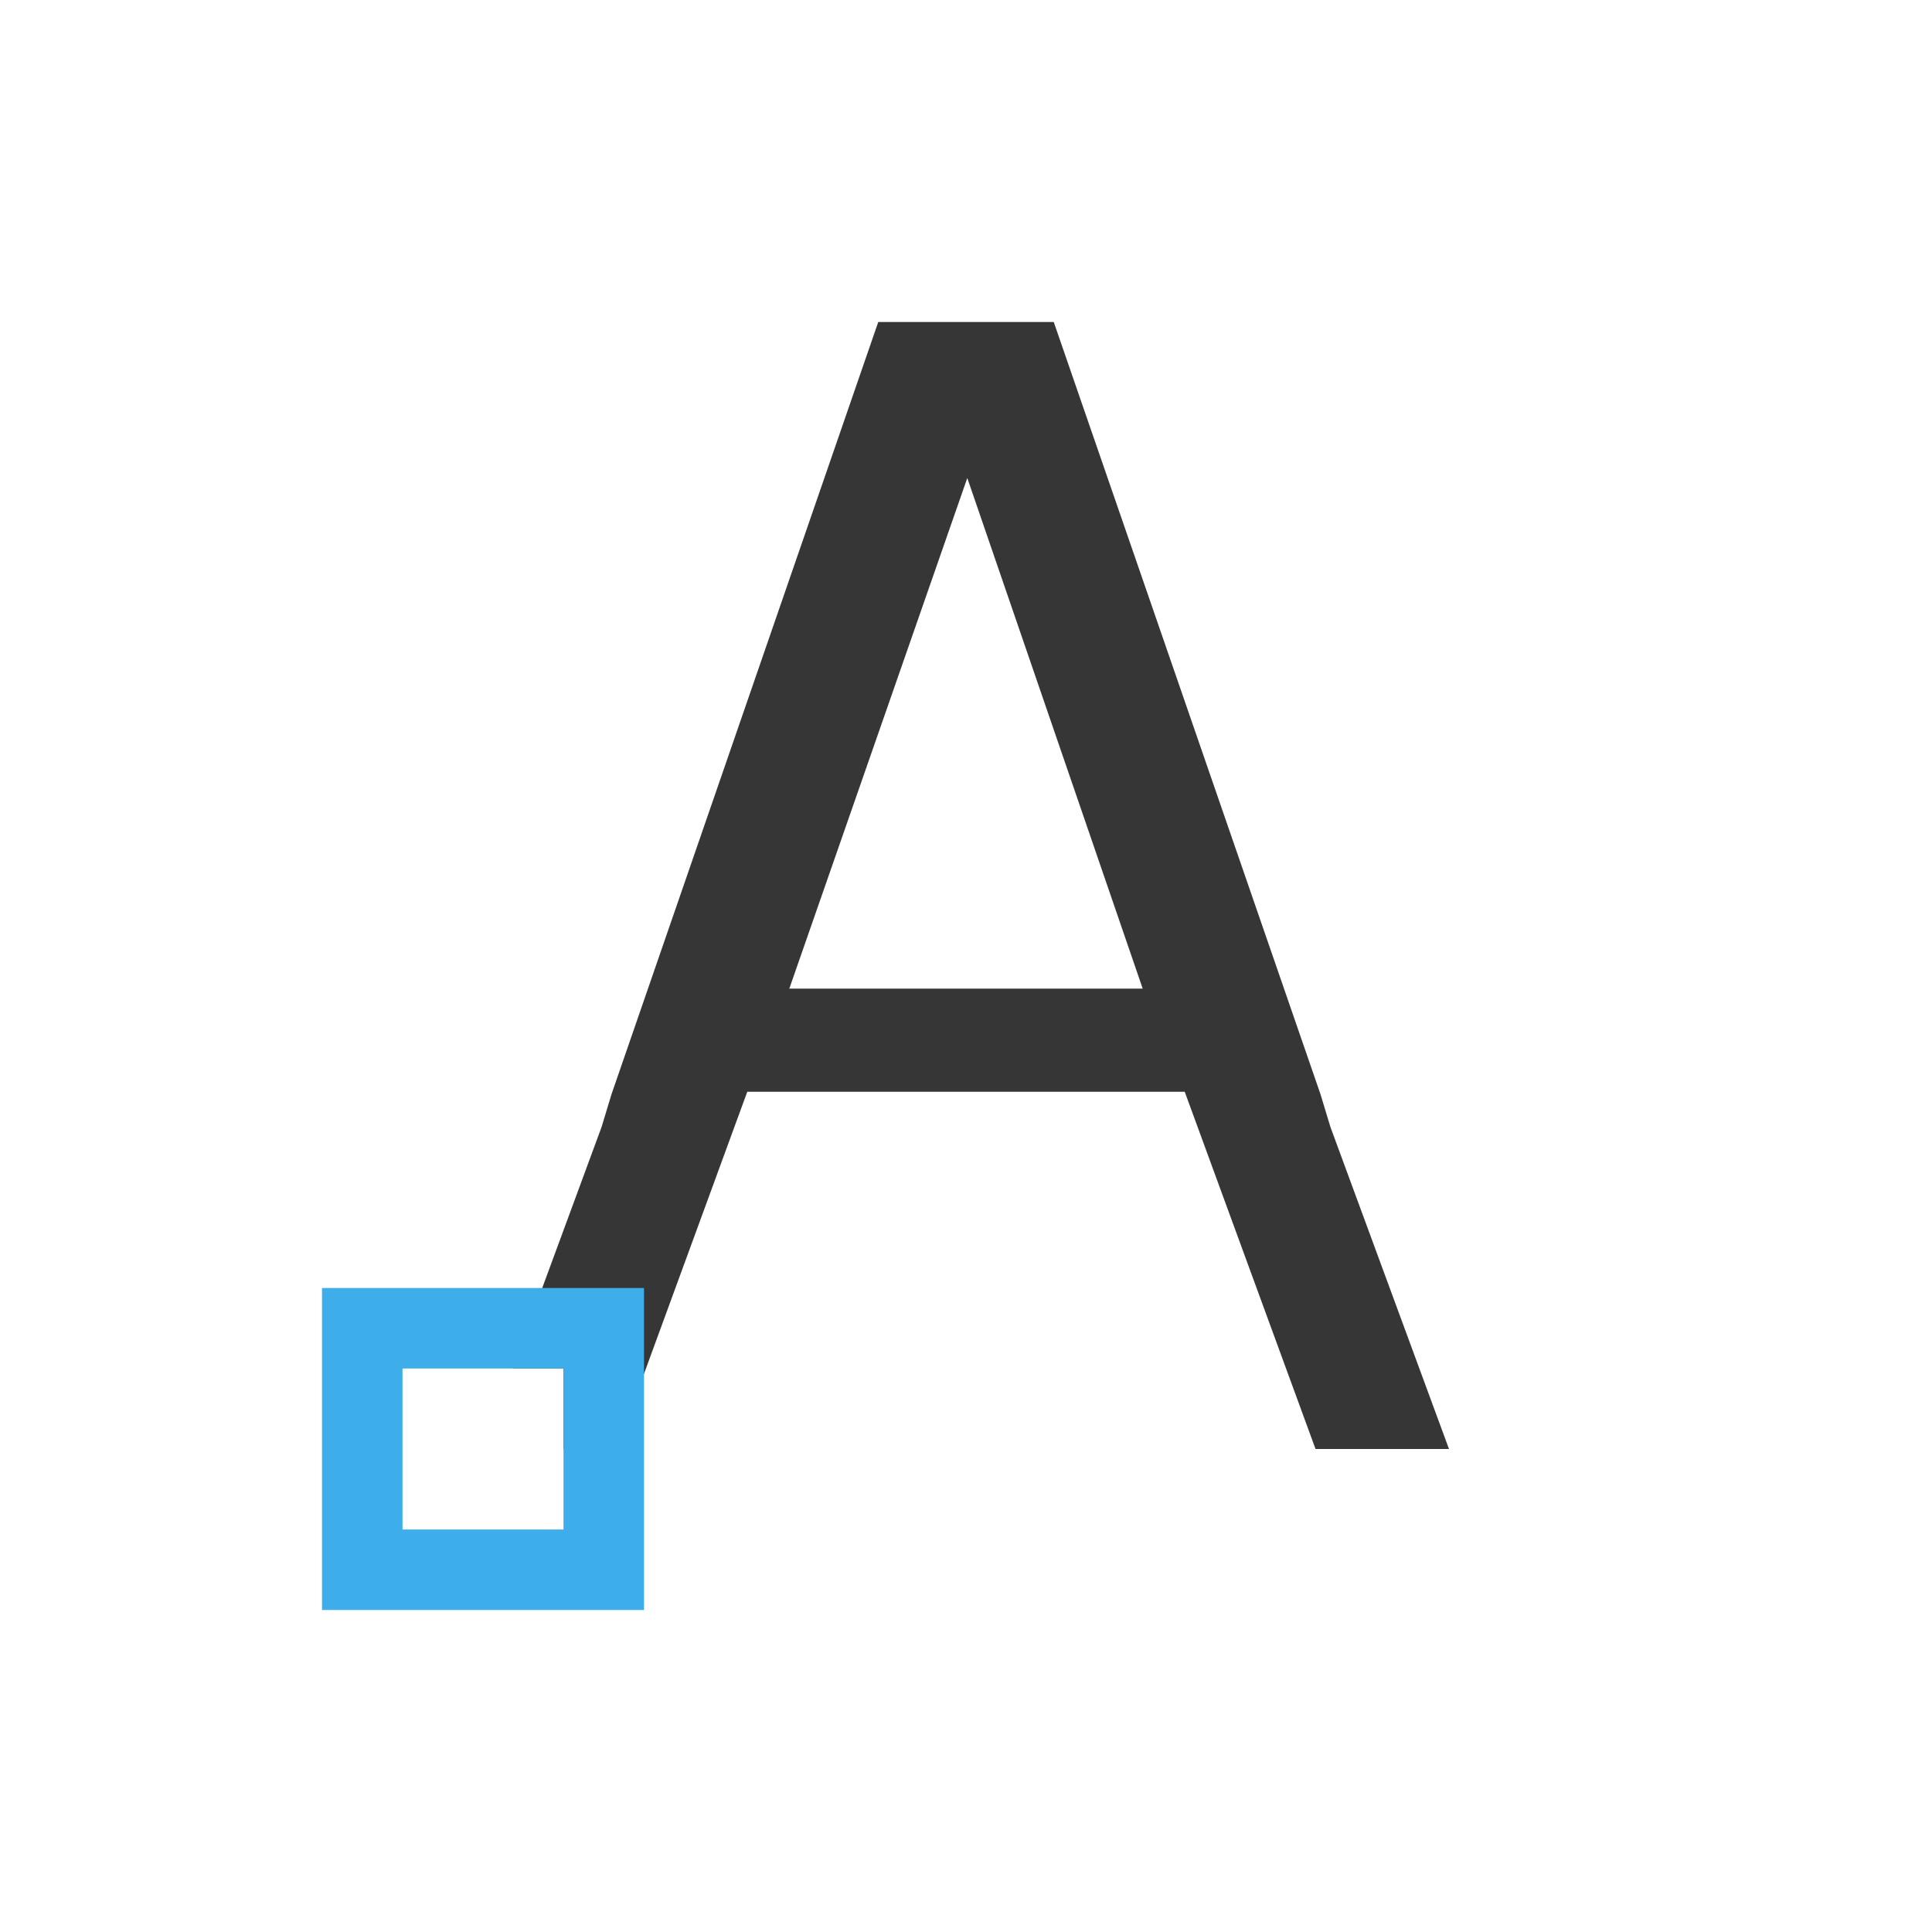 <svg xmlns="http://www.w3.org/2000/svg" viewBox="0 0 24 24">
  <defs id="defs3051">
    <style type="text/css" id="current-color-scheme">
      .ColorScheme-Text {
        color:#363636;
      }
      .ColorScheme-Highlight {
        color:#3daee9;
      }
      </style>
  </defs>
 <path 
     style="fill:currentColor;fill-opacity:1;stroke:none" 
     d="M 10.91 4 L 7.596 13.594 L 7.473 14 L 6.367 17 L 7 17 L 7 18 L 7.658 18 L 9.283 13.562 L 14.717 13.562 L 16.342 18 L 18 18 L 16.527 14 L 16.404 13.594 L 13.09 4 L 12.875 4 L 11.125 4 L 10.91 4 z M 12.016 5.938 L 14.195 12.281 L 9.805 12.281 L 12.016 5.938 z "
     class="ColorScheme-Text"
     />
 <path 
     style="fill:currentColor;fill-opacity:1;stroke:none" 
     d="M 4 16 L 4 20 L 8 20 L 8 16 L 4 16 z M 5 17 L 7 17 L 7 19 L 5 19 L 5 17 z "
     class="ColorScheme-Highlight"
     />
</svg>
